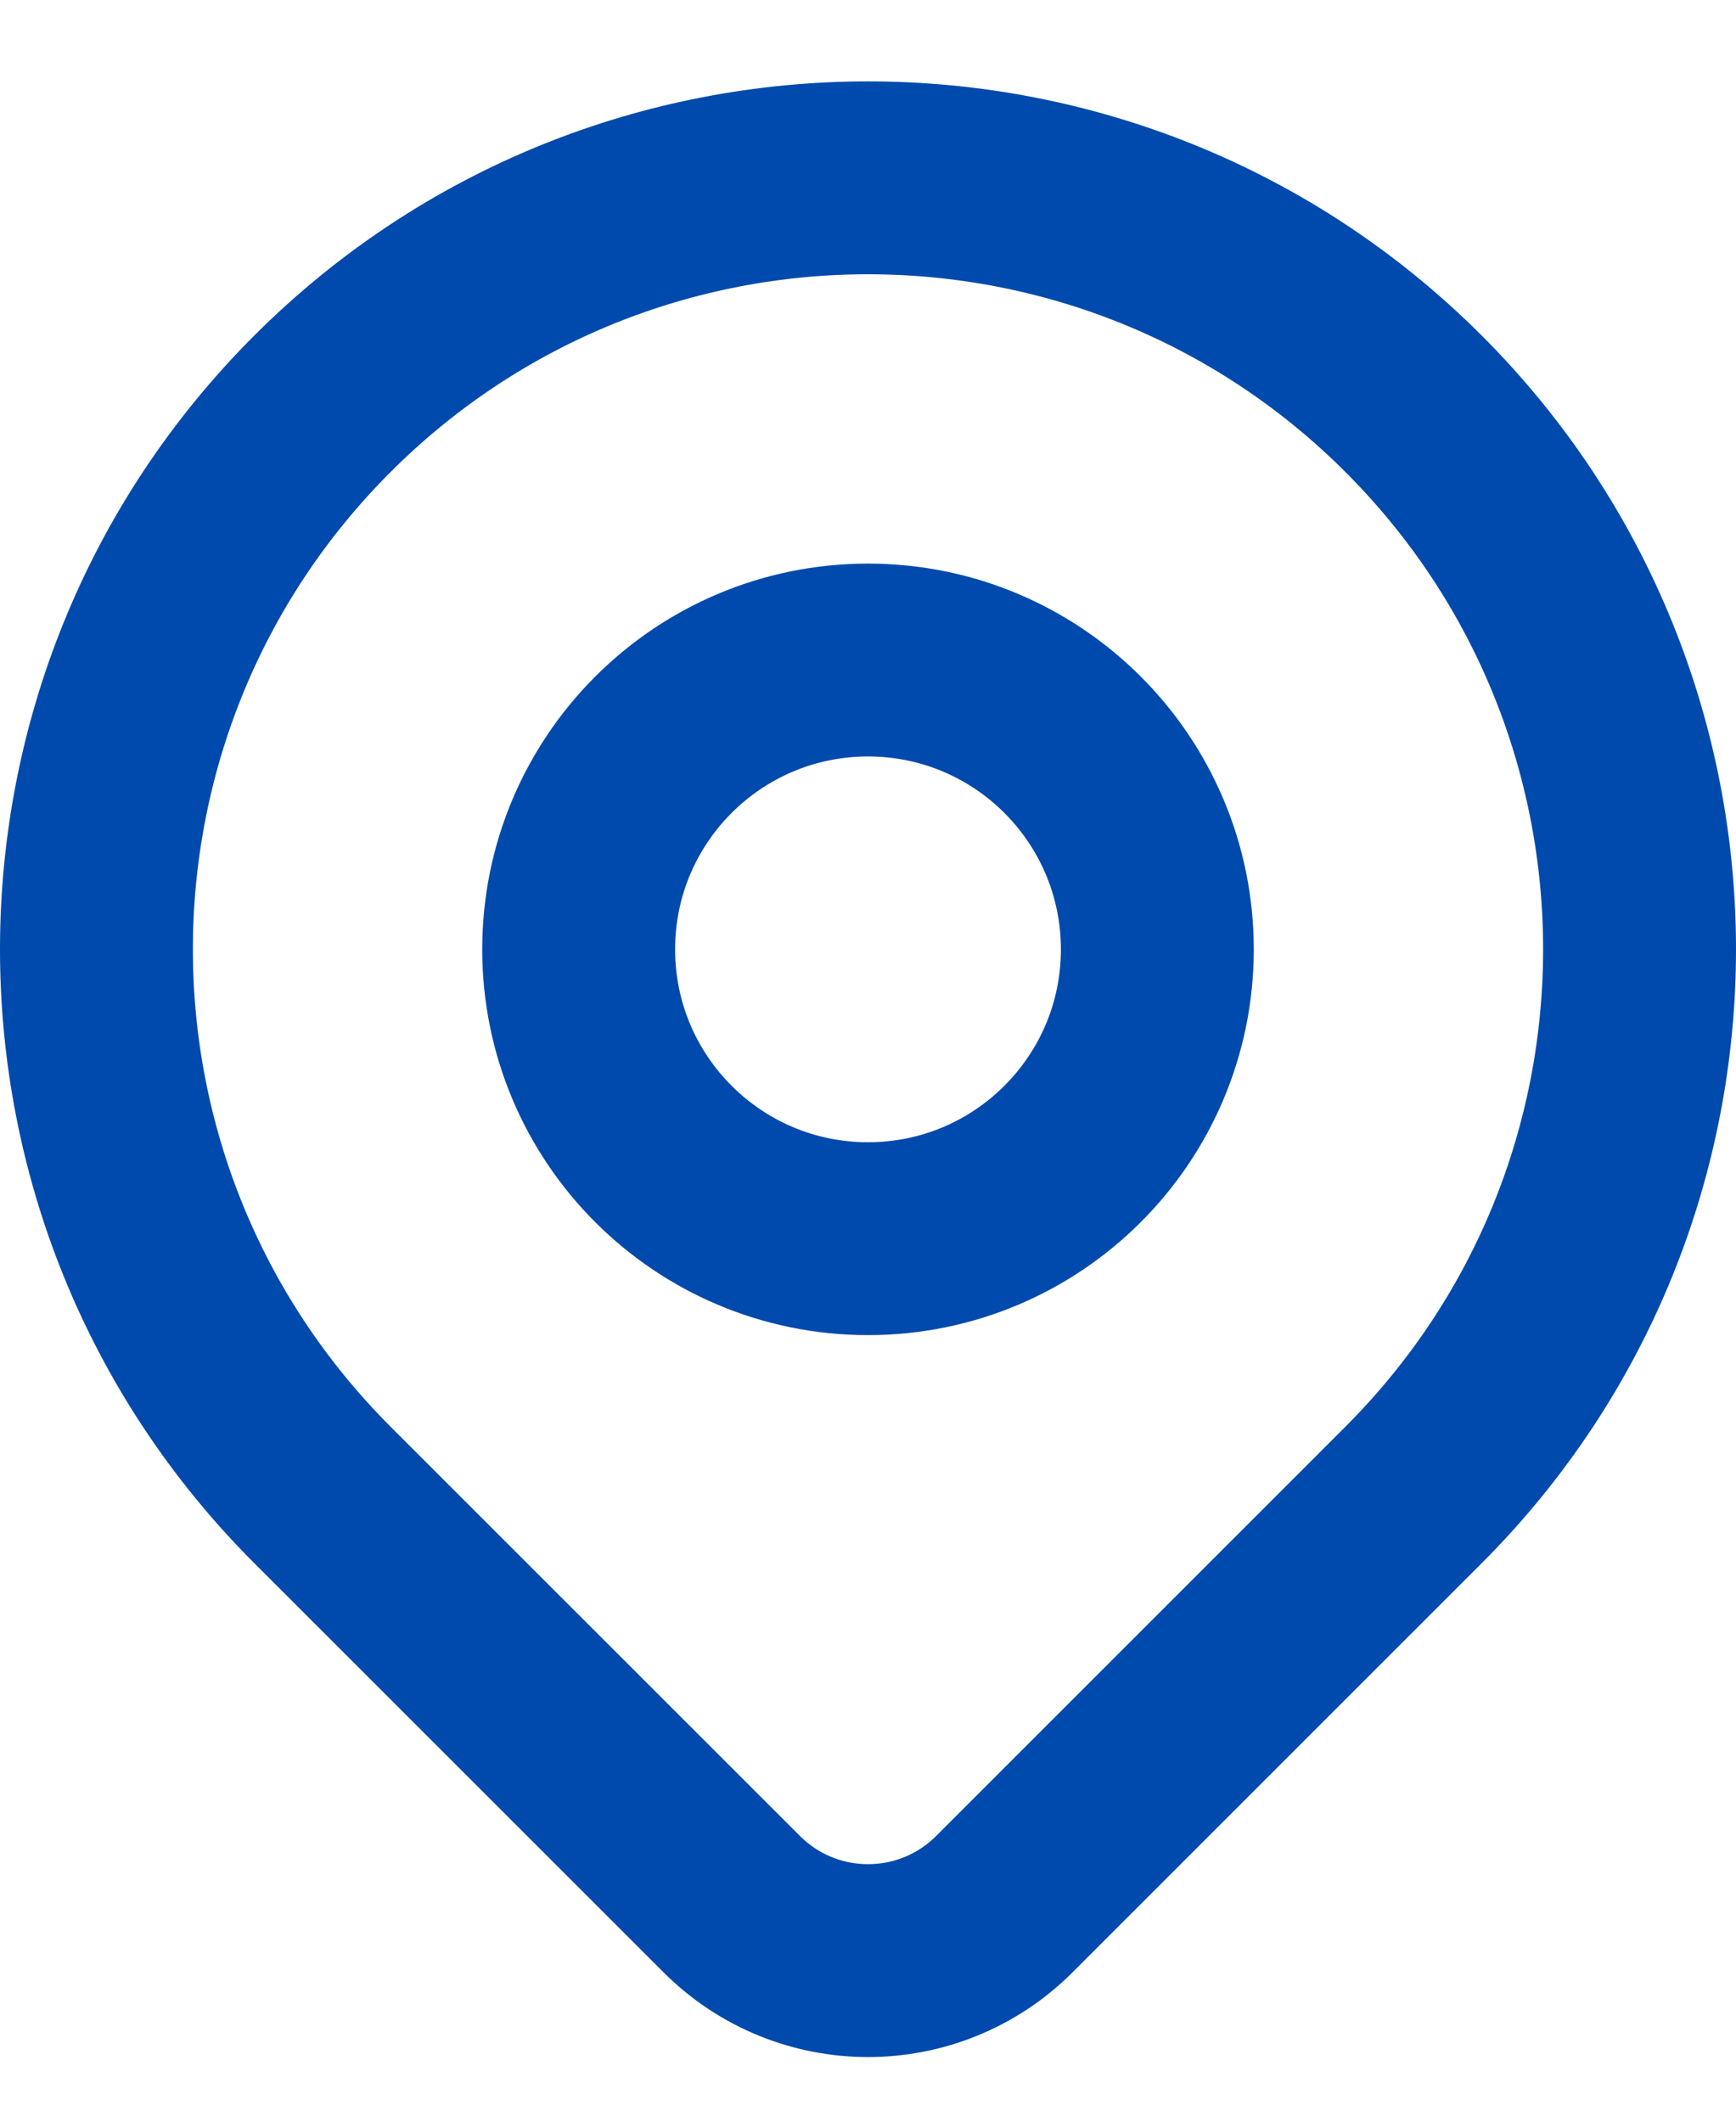 <svg width="18" height="22" viewBox="0 0 18 22" fill="none" xmlns="http://www.w3.org/2000/svg">
<path d="M14.657 15.501C13.72 16.437 11.762 18.396 10.414 19.744C9.633 20.525 8.368 20.525 7.587 19.744C6.262 18.42 4.342 16.499 3.343 15.501C0.219 12.376 0.219 7.311 3.343 4.187C6.467 1.063 11.533 1.063 14.657 4.187C17.781 7.311 17.781 12.376 14.657 15.501Z" stroke="#004AAD" stroke-width="2" stroke-linecap="round" stroke-linejoin="round"/>
<path d="M12 9.844C12 11.501 10.657 12.844 9 12.844C7.343 12.844 6 11.501 6 9.844C6 8.187 7.343 6.844 9 6.844C10.657 6.844 12 8.187 12 9.844Z" stroke="#004AAD" stroke-width="2" stroke-linecap="round" stroke-linejoin="round"/>
</svg>
